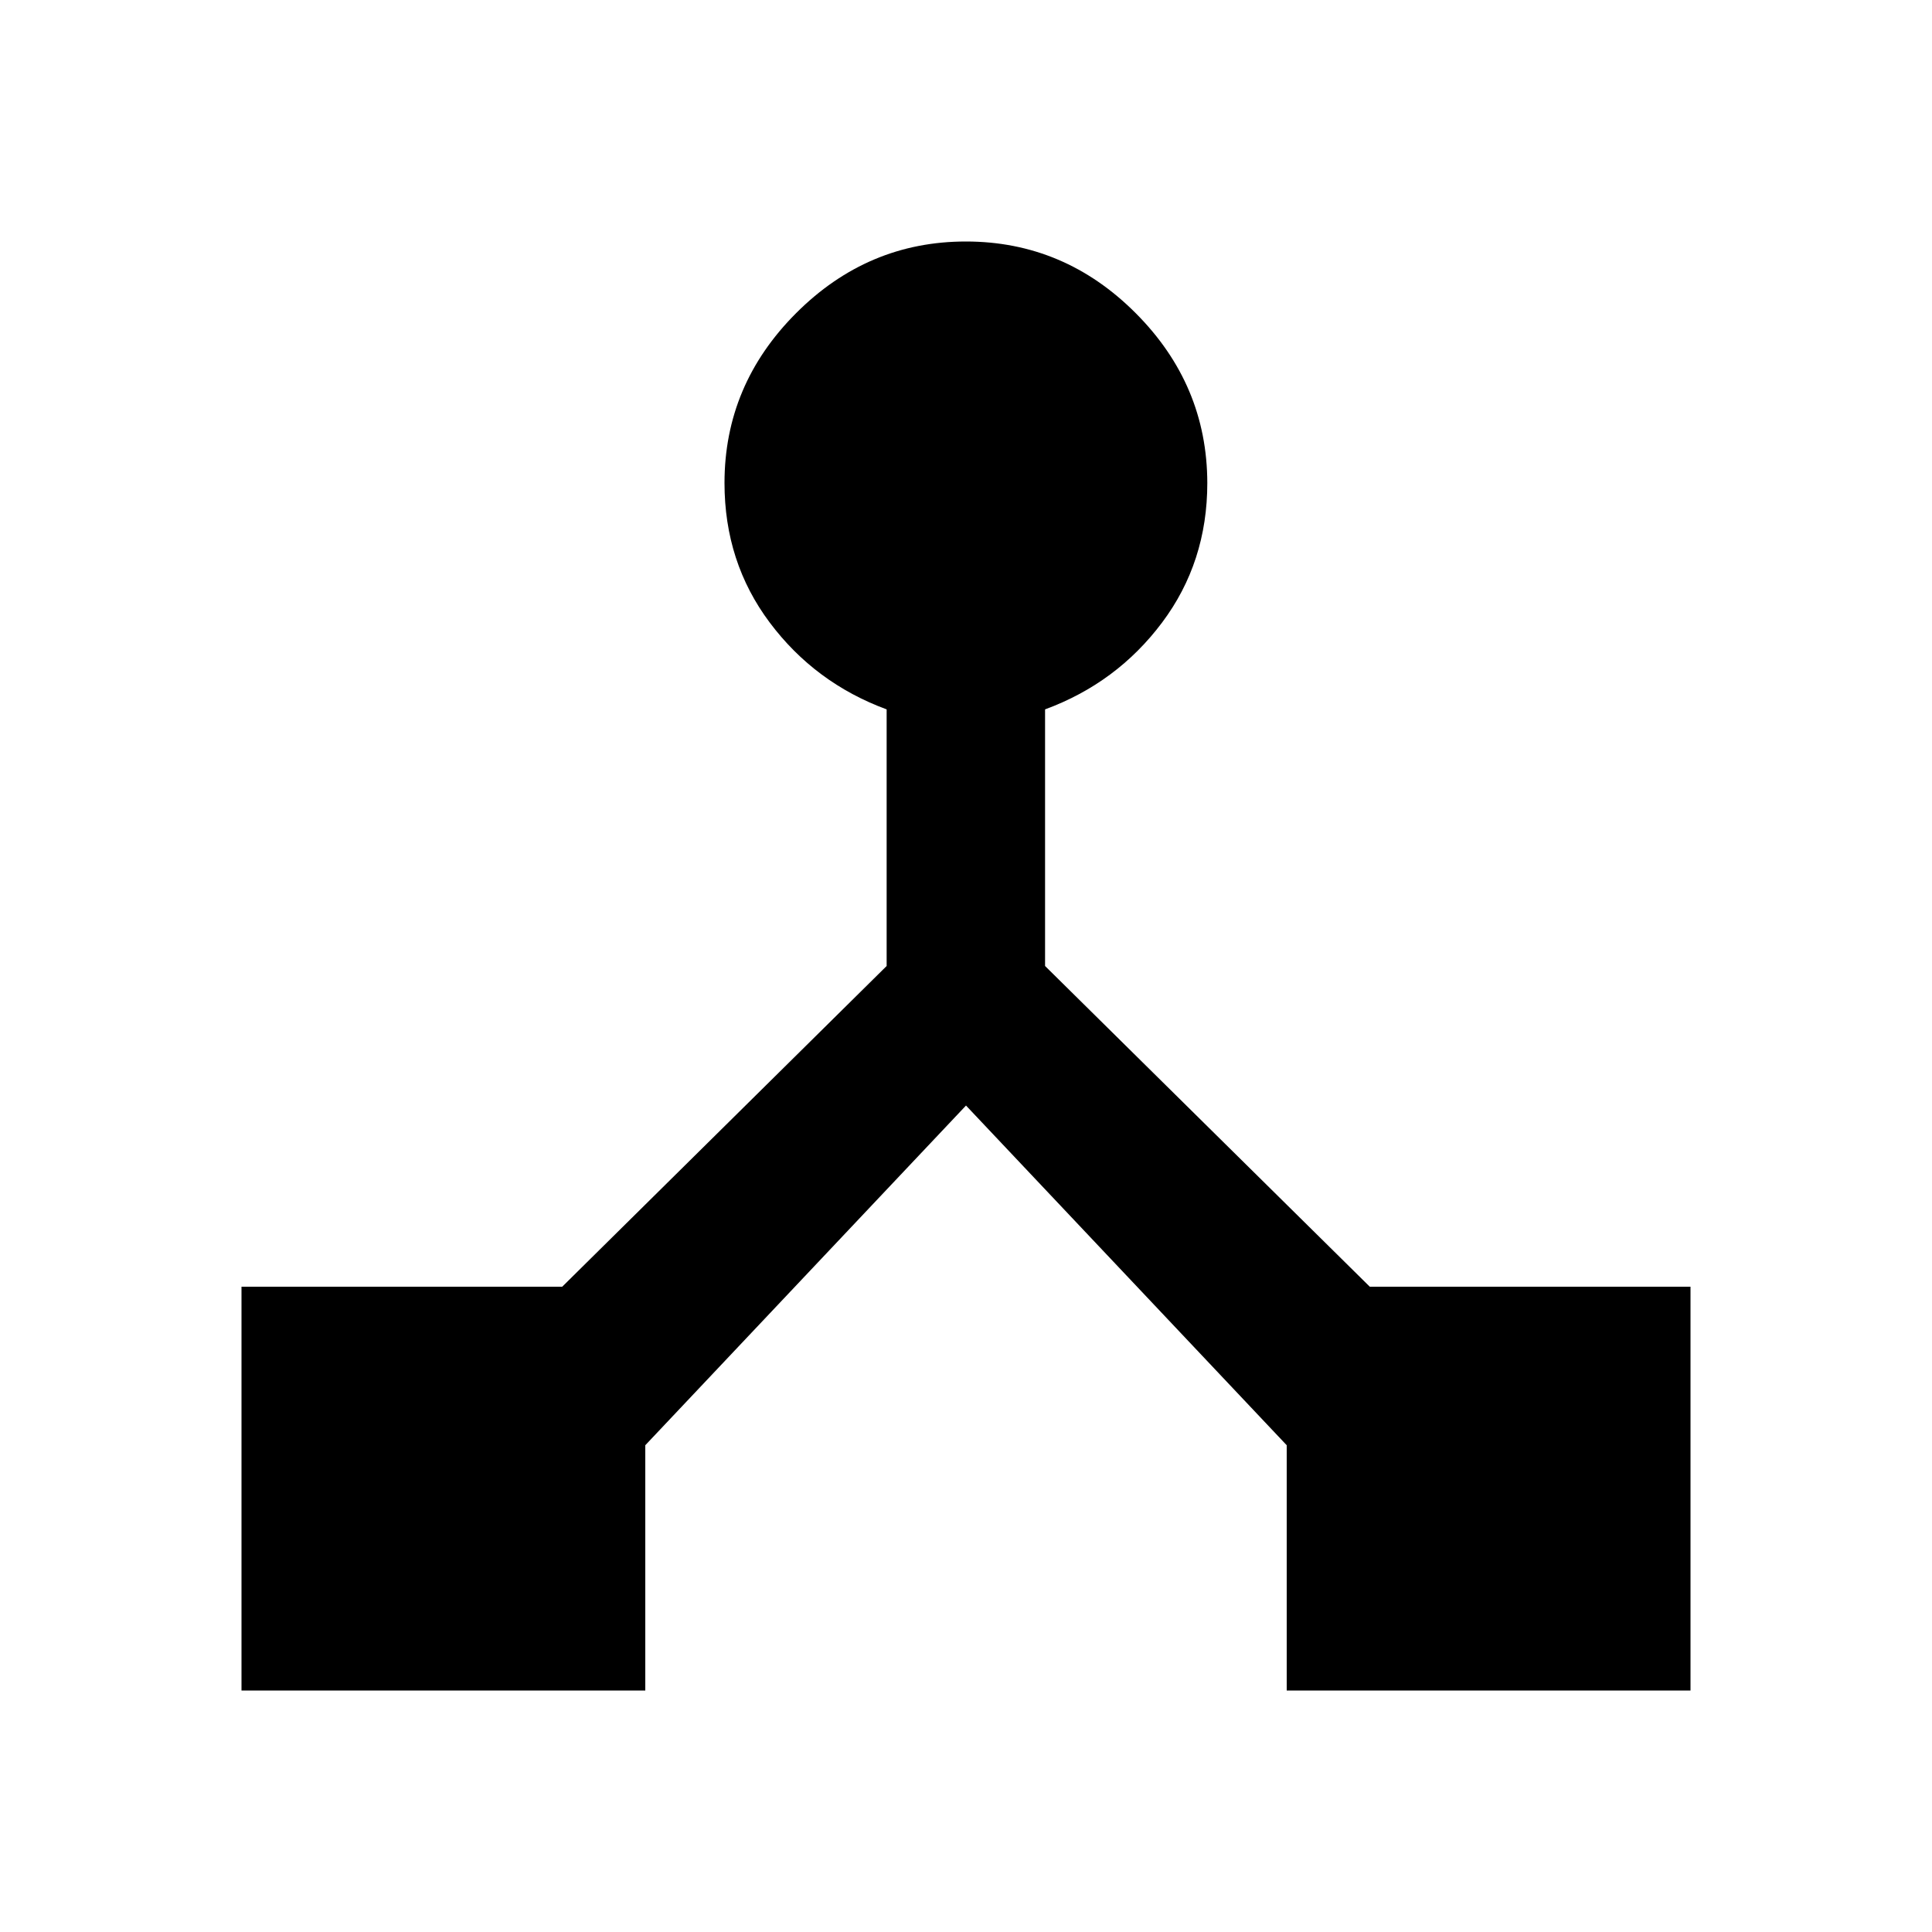<?xml version="1.0"?><svg xmlns="http://www.w3.org/2000/svg" width="40" height="40" viewBox="0 0 40 40"><path d="m28.36 26.64h6.64v8.36h-8.36v-5.078l-6.64-7.033-6.64 7.033v5.078h-8.36v-8.36h6.64l6.717-6.64v-5.313q-1.483-0.547-2.42-1.797t-0.937-2.89q0-2.033 1.483-3.517t3.517-1.483 3.513 1.483 1.483 3.517q0 1.64-0.937 2.89t-2.422 1.797v5.313z"></path></svg>